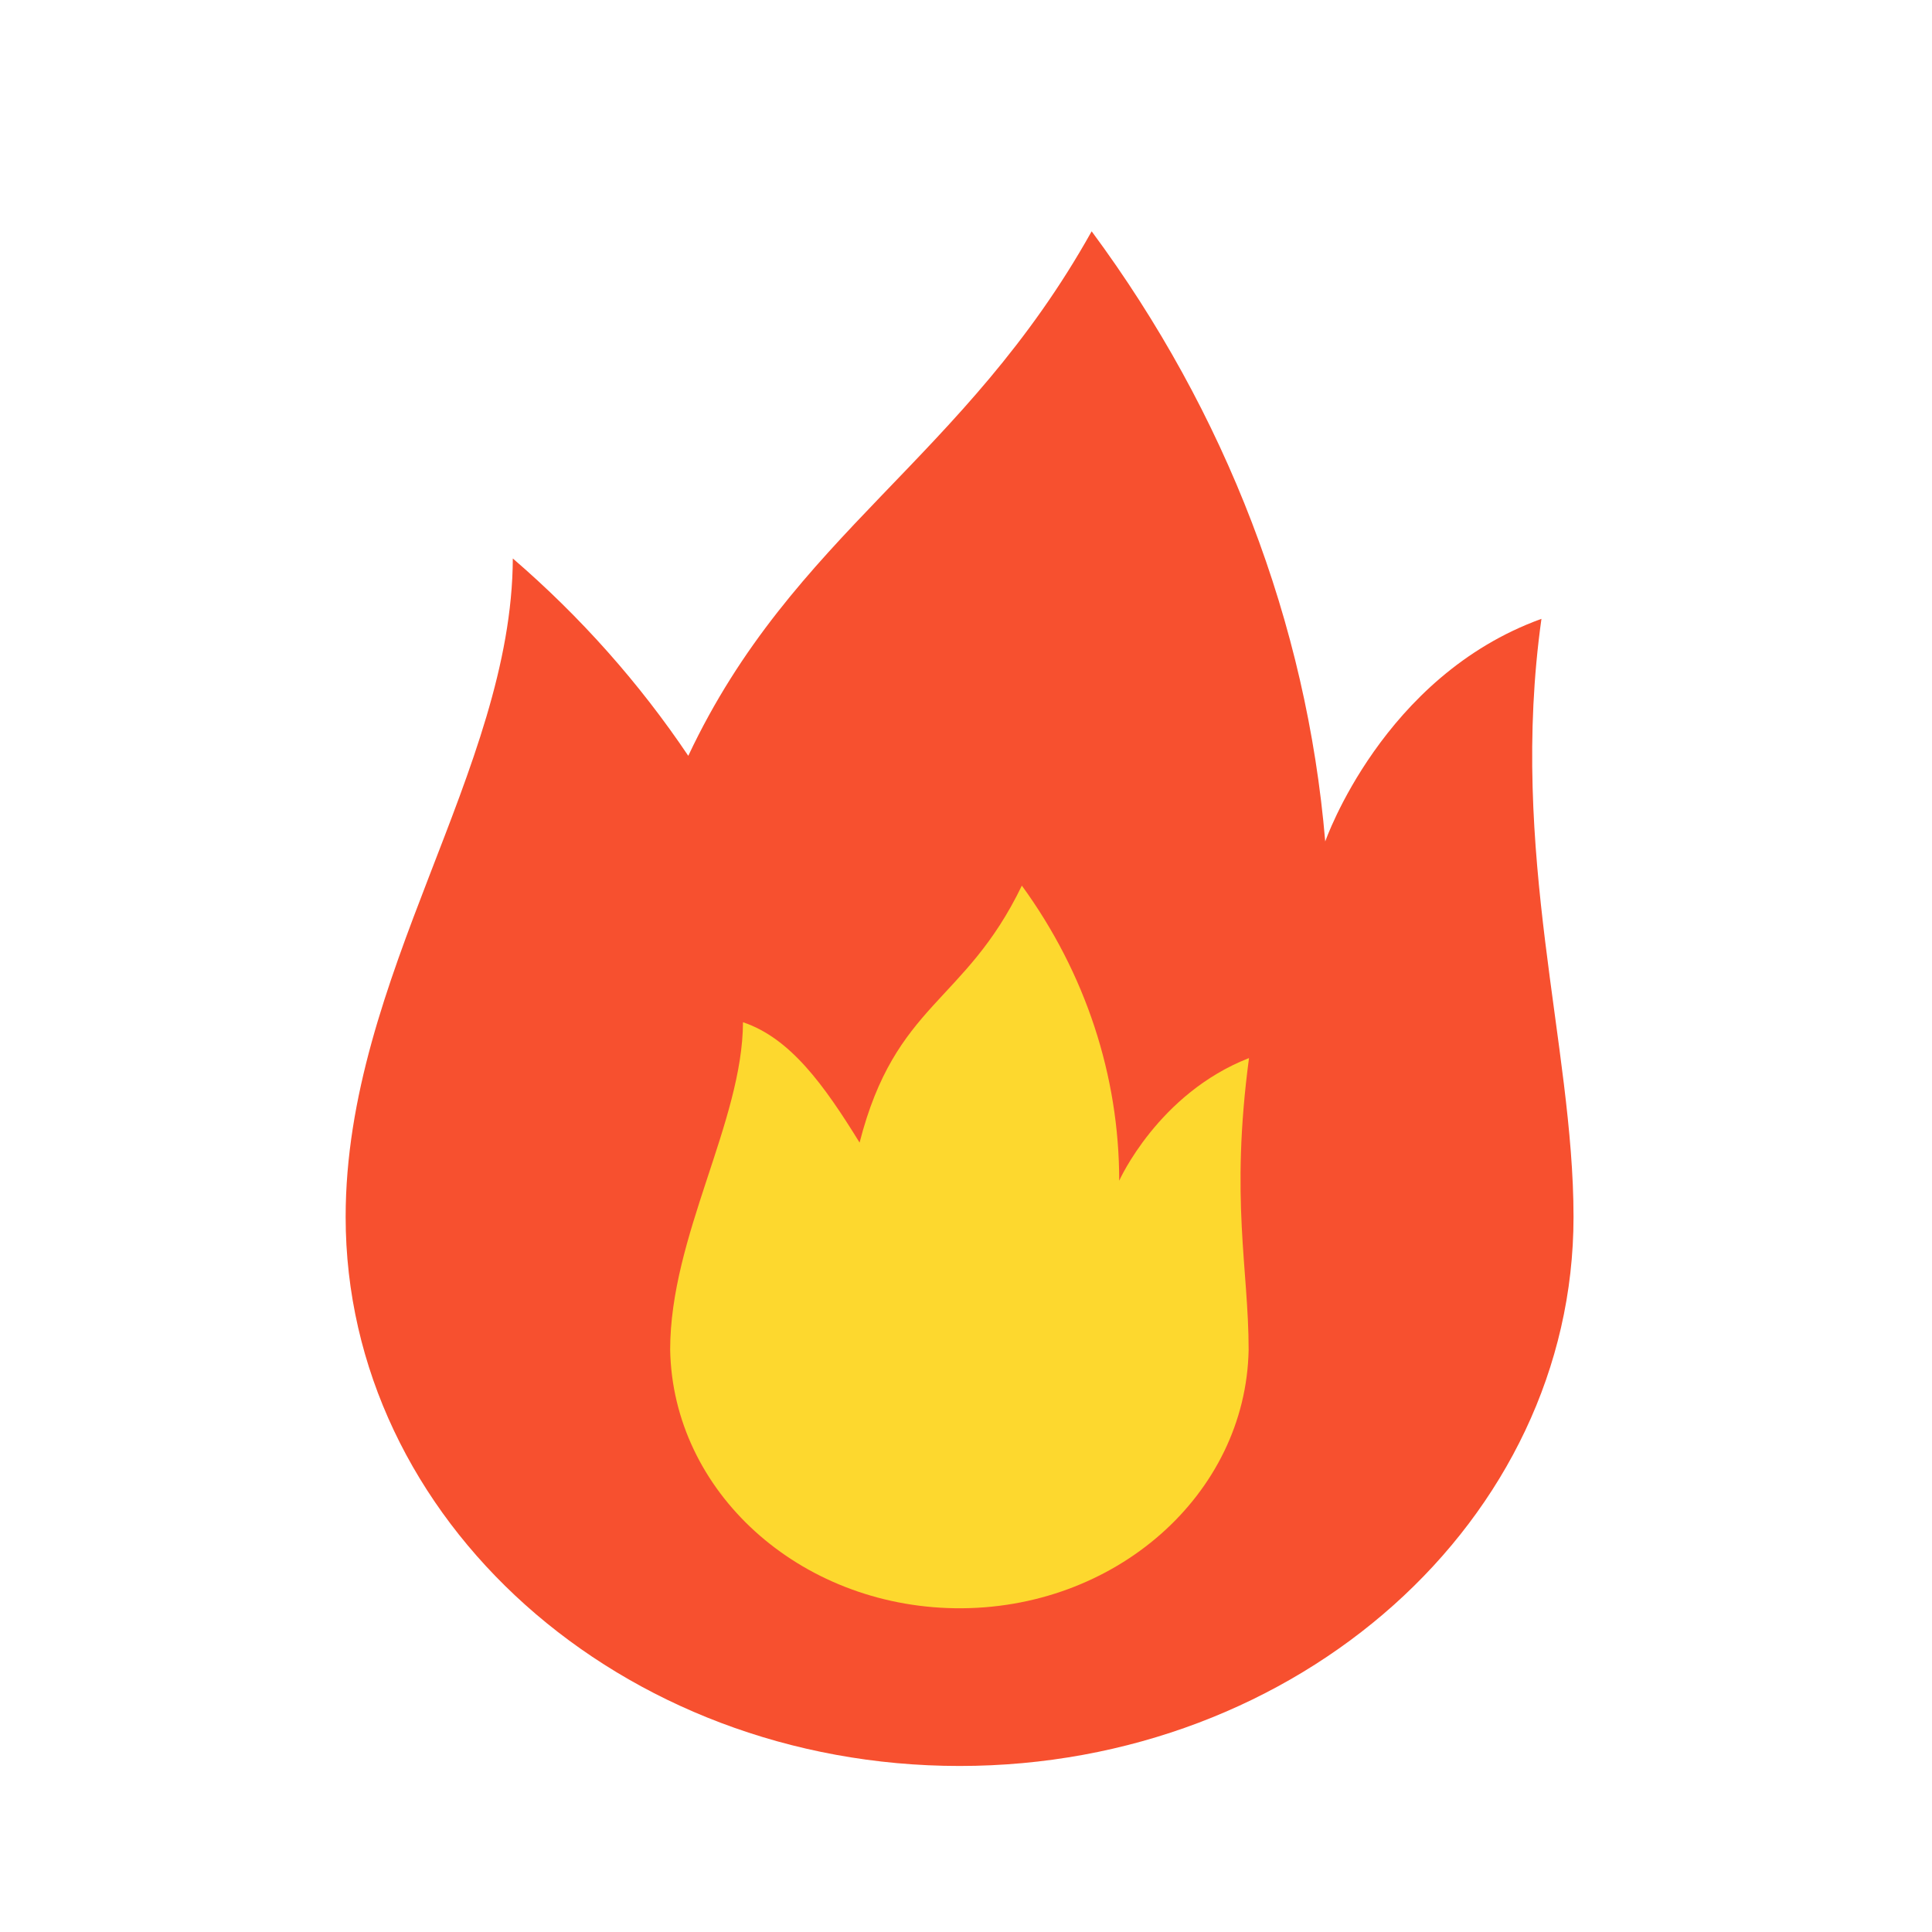 <?xml version="1.0" encoding="utf-8"?>
<!-- Generator: Adobe Illustrator 24.0.1, SVG Export Plug-In . SVG Version: 6.00 Build 0)  -->
<svg version="1.1" id="Слой_1" xmlns="http://www.w3.org/2000/svg" xmlns:xlink="http://www.w3.org/1999/xlink" x="0px" y="0px"
	 viewBox="0 0 512 512" style="enable-background:new 0 0 512 512;" xml:space="preserve">
<style type="text/css">
	.st0{fill:#F7502F;}
	.st1{fill:#FDD82E;}
</style>
<path class="st0" d="M417,322.5c0,80.3-72.9,145.5-162.7,145.5S91.6,402.8,91.6,322.5c0-63.8,44.1-118.4,44.3-174.5
	c18,15.5,33.6,33.1,46.5,52.3c27.8-59,73.1-78.5,106.9-139c35.6,48.1,57,103.8,61.9,161.7c0,0,15.2-43.8,57.3-59
	C399.8,226.2,417,277,417,322.5z"/>
<path class="st1" d="M330.9,357.7c-0.7,38.4-35.5,69.1-77.8,68.5c-41.4-0.6-74.8-30.9-75.5-68.5c0-30.1,19.2-60.4,19.3-86.8
	c12.5,4.2,21.4,16.5,30.9,31.9c9.5-37.1,27.9-36.8,43-68.1c16.9,23.2,25.8,50.4,25.8,78.2c0,0,10.3-23.1,34.4-32.5
	C326,318,330.9,336.2,330.9,357.7L330.9,357.7z"/>
</svg>
